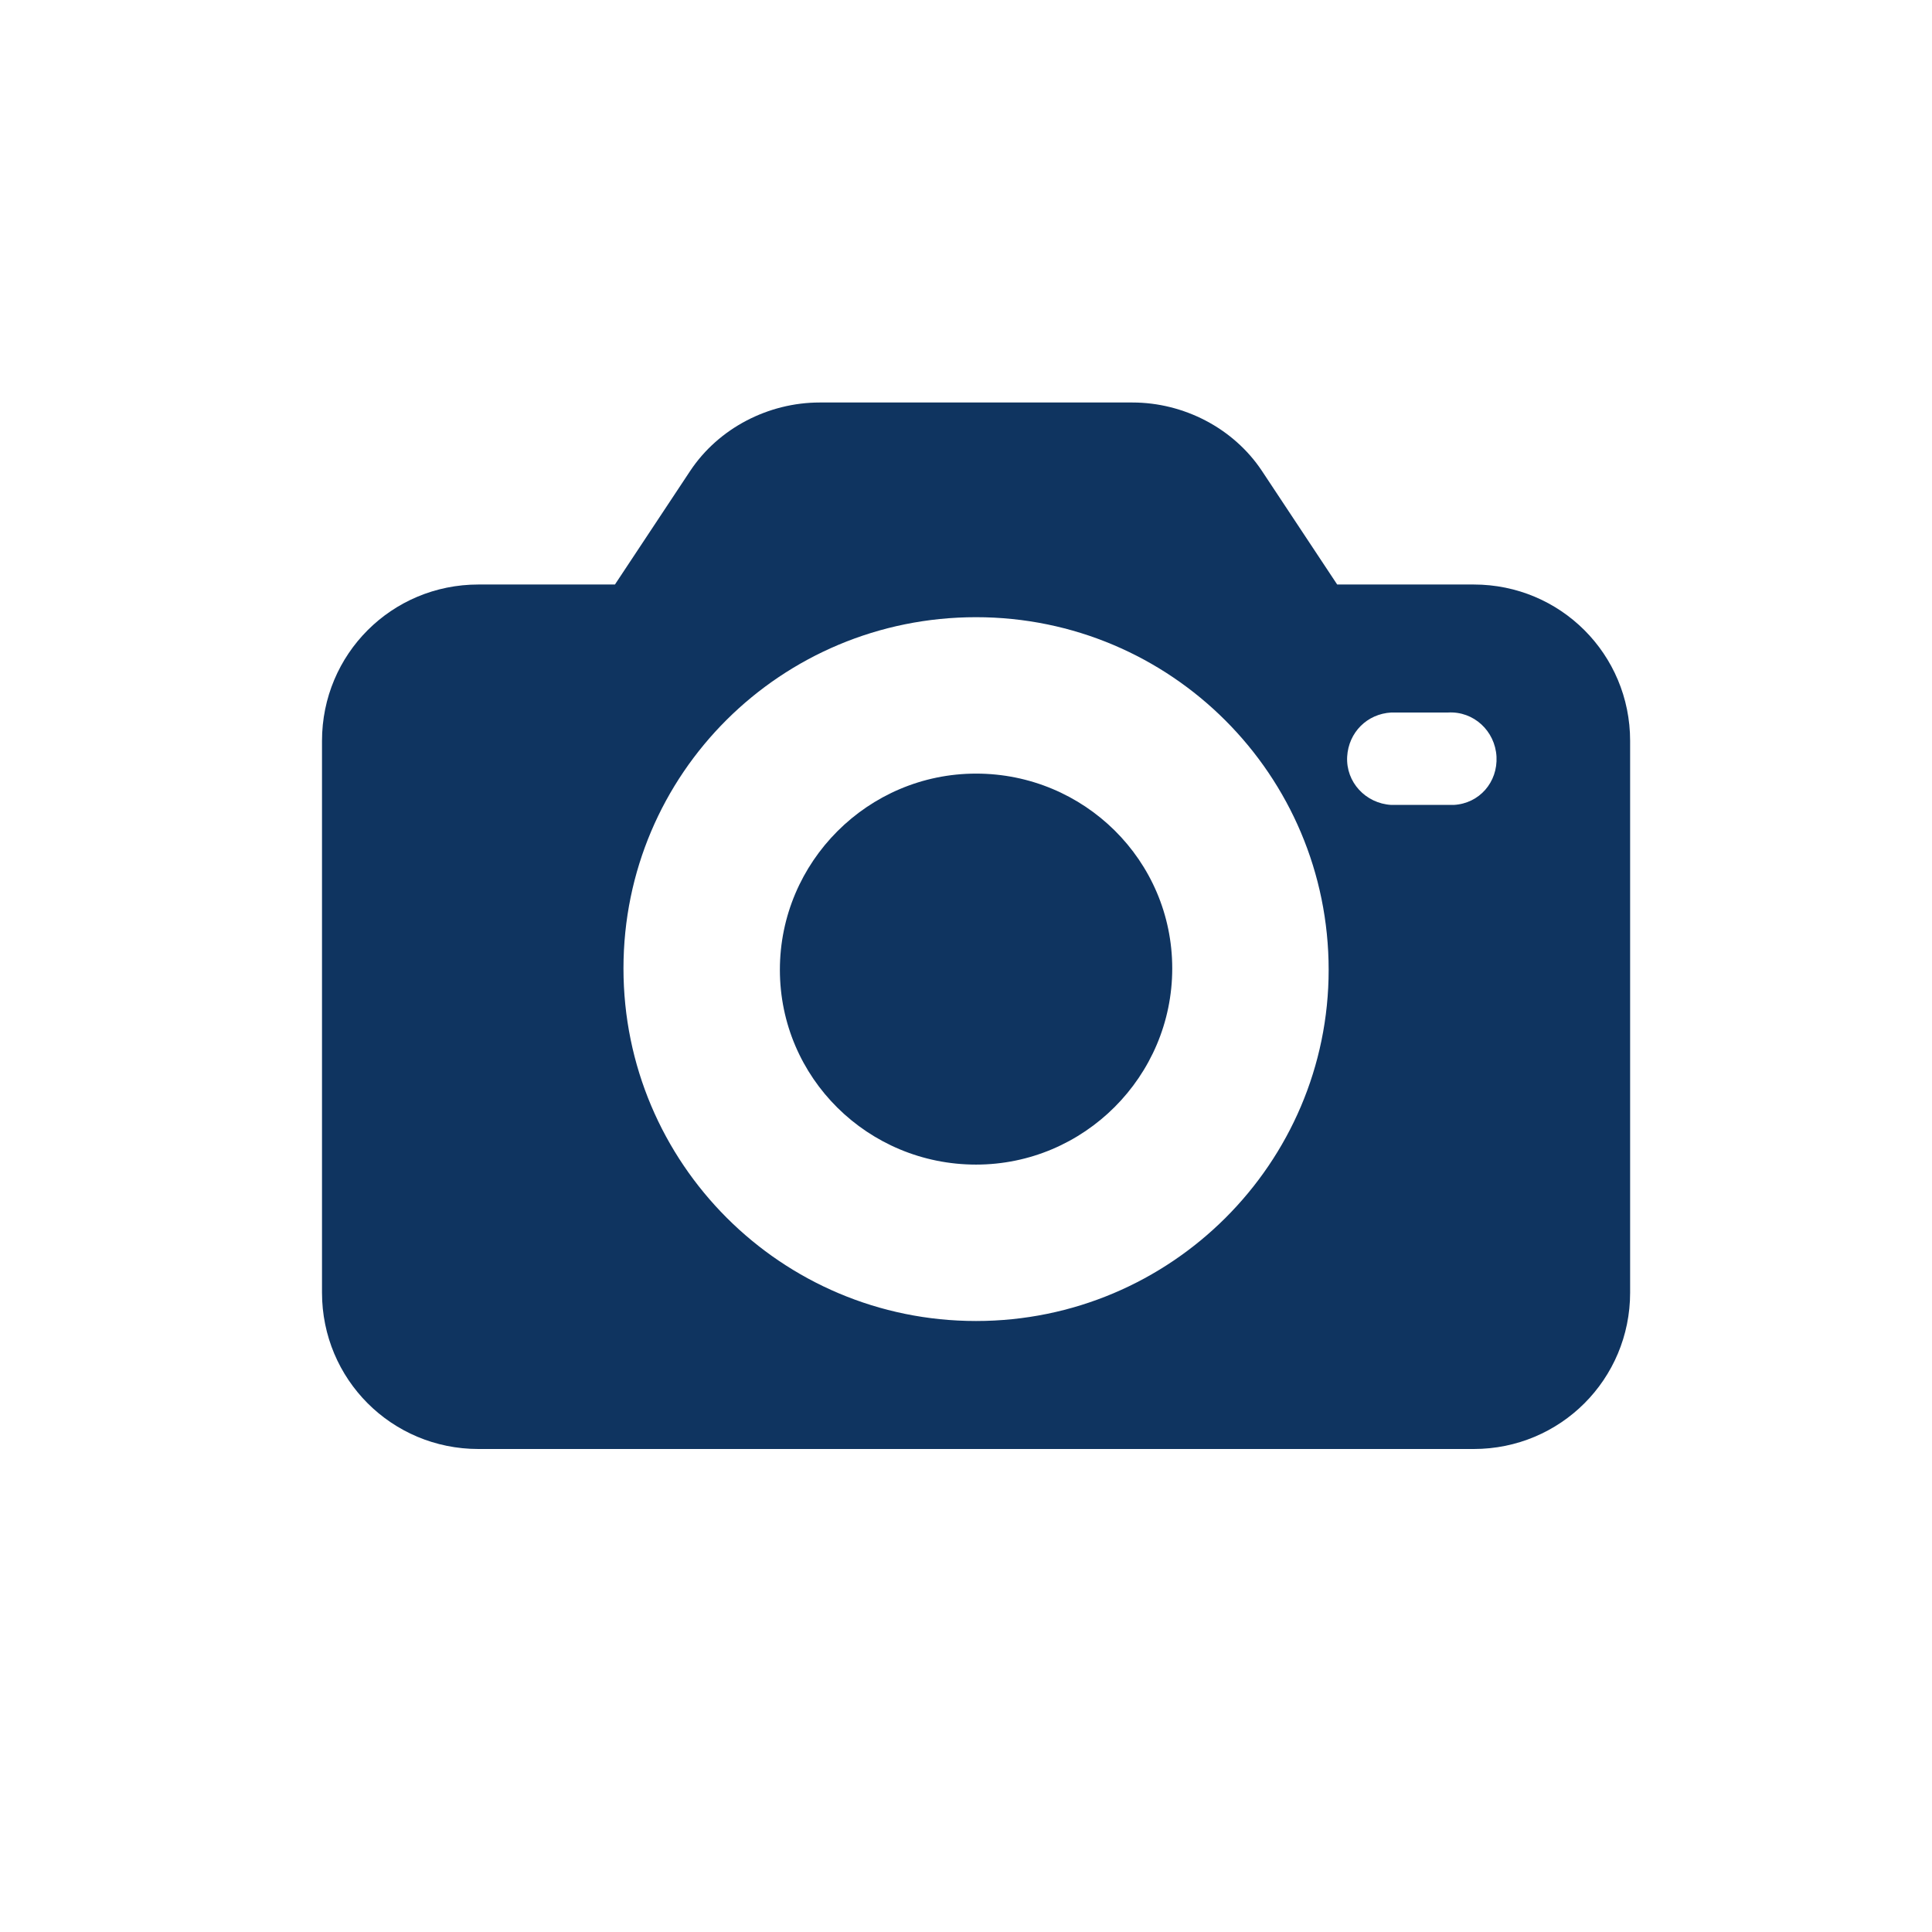 <svg width="24" height="24" viewBox="0 0 24 24" fill="none" xmlns="http://www.w3.org/2000/svg">
<path fillRule="evenodd" clipRule="evenodd" d="M16.611 7.261H18.307C19.384 7.261 20.25 8.126 20.25 9.204V16.057C20.25 17.134 19.384 18 18.307 18H5.943C4.865 18 4 17.134 4 16.057V9.204C4 8.126 4.865 7.261 5.943 7.261H7.639L8.575 5.848C8.928 5.318 9.546 5 10.182 5H14.068C14.704 5 15.322 5.318 15.675 5.848L16.611 7.261ZM7.745 12.03C7.745 14.45 9.705 16.41 12.125 16.41C14.545 16.41 16.505 14.45 16.505 12.048C16.505 9.628 14.545 7.667 12.125 7.667C9.705 7.667 7.745 9.61 7.745 12.03ZM17.989 9.999H18.06C18.378 9.981 18.607 9.716 18.59 9.398C18.572 9.08 18.307 8.833 17.989 8.851H17.283C16.982 8.868 16.753 9.098 16.735 9.398C16.717 9.716 16.965 9.981 17.283 9.999H17.989ZM9.688 12.047C9.688 10.705 10.783 9.61 12.125 9.61C13.467 9.61 14.562 10.687 14.562 12.03C14.562 13.372 13.467 14.467 12.125 14.467C10.783 14.467 9.688 13.39 9.688 12.047Z" fill="#0F3460"/>
</svg>
